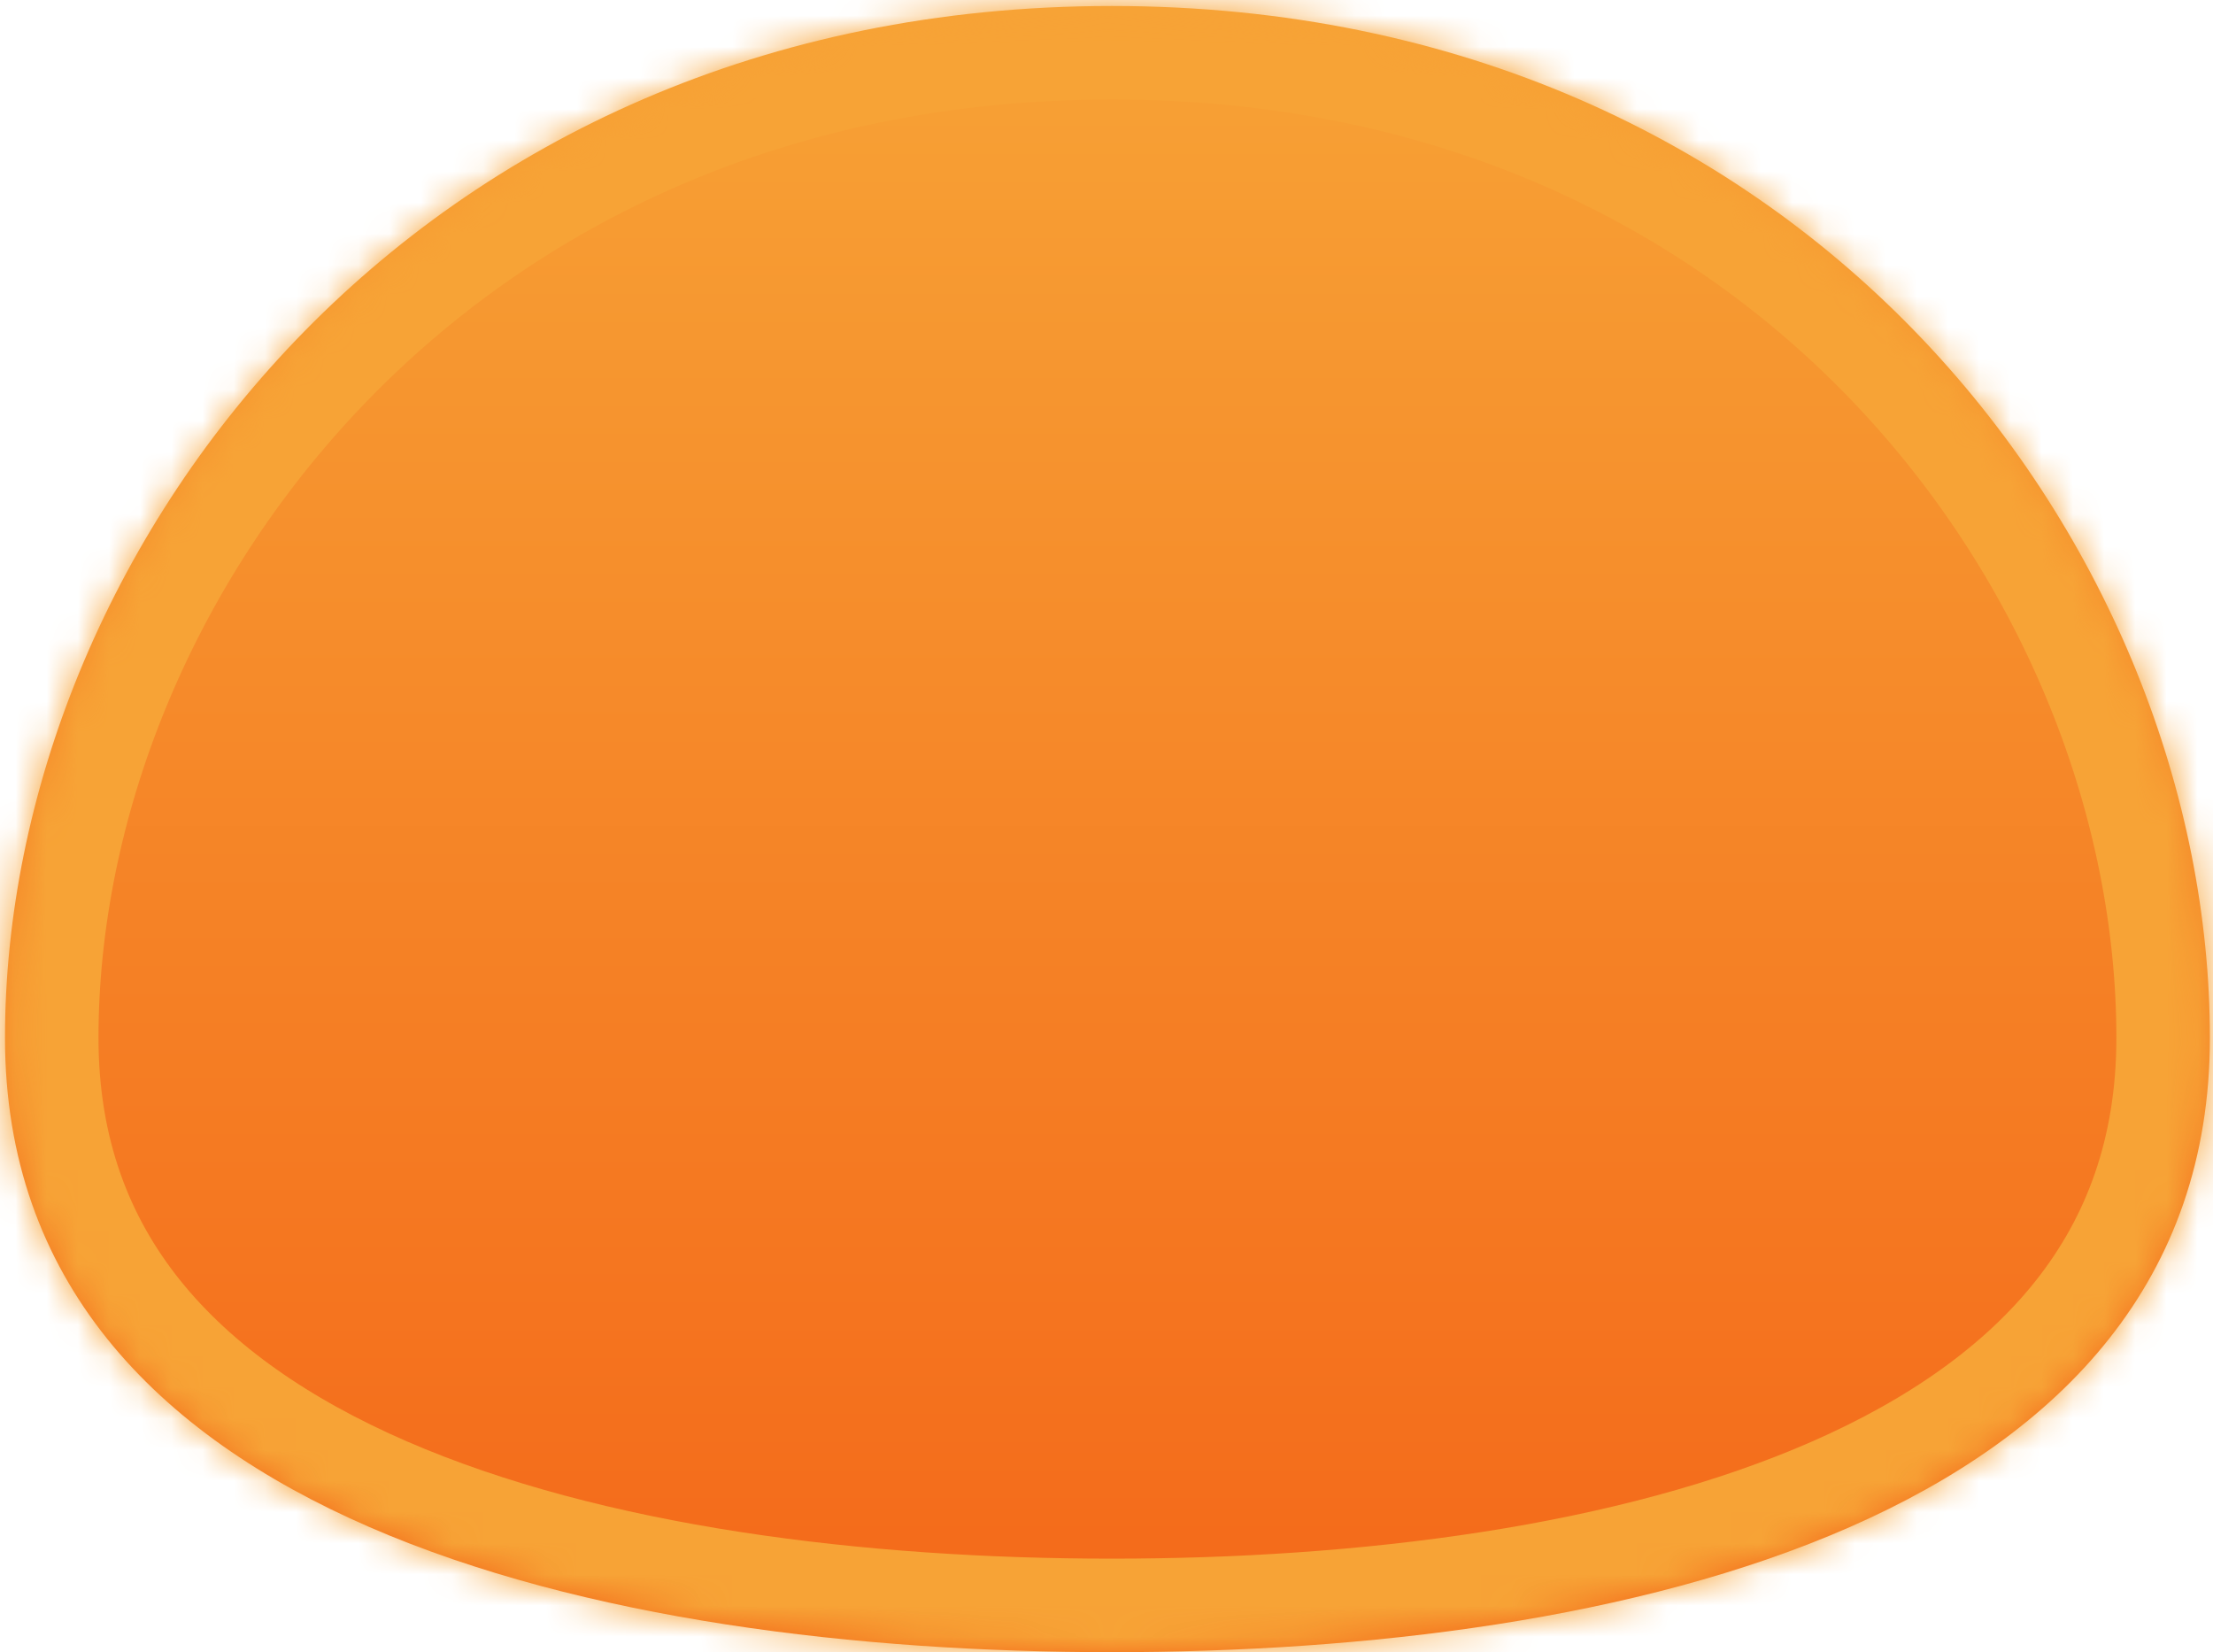 ﻿<?xml version="1.0" encoding="utf-8"?>
<svg version="1.1" xmlns:xlink="http://www.w3.org/1999/xlink" width="71px" height="53px" xmlns="http://www.w3.org/2000/svg">
  <defs>
    <linearGradient gradientUnits="userSpaceOnUse" x1="35.5" y1="0" x2="35.5" y2="53" id="LinearGradient92">
      <stop id="Stop93" stop-color="#f7a336" offset="0" />
      <stop id="Stop94" stop-color="#f46819" offset="1" />
    </linearGradient>
    <mask fill="white" id="clip95">
      <path d="M 0.16 33.293  C 0.16 17.721  13.229 0.192  35.67 0.192  C 58.111 0.192  70.9 17.721  70.9 33.293  C 70.9 48.866  51.84 53  35.67 53  C 19.5 53  0.16 48.866  0.16 33.293  Z " fill-rule="evenodd" />
    </mask>
  </defs>
  <g transform="matrix(1 0 0 1 -133 -210 )">
    <path d="M 0.16 33.293  C 0.16 17.721  13.229 0.192  35.67 0.192  C 58.111 0.192  70.9 17.721  70.9 33.293  C 70.9 48.866  51.84 53  35.67 53  C 19.5 53  0.16 48.866  0.16 33.293  Z " fill-rule="nonzero" fill="url(#LinearGradient92)" stroke="none" transform="matrix(1 0 0 1 133 210 )" />
    <path d="M 0.16 33.293  C 0.16 17.721  13.229 0.192  35.67 0.192  C 58.111 0.192  70.9 17.721  70.9 33.293  C 70.9 48.866  51.84 53  35.67 53  C 19.5 53  0.16 48.866  0.16 33.293  Z " stroke-width="6" stroke="#f7a336" fill="none" transform="matrix(1 0 0 1 133 210 )" mask="url(#clip95)" />
  </g>
</svg>